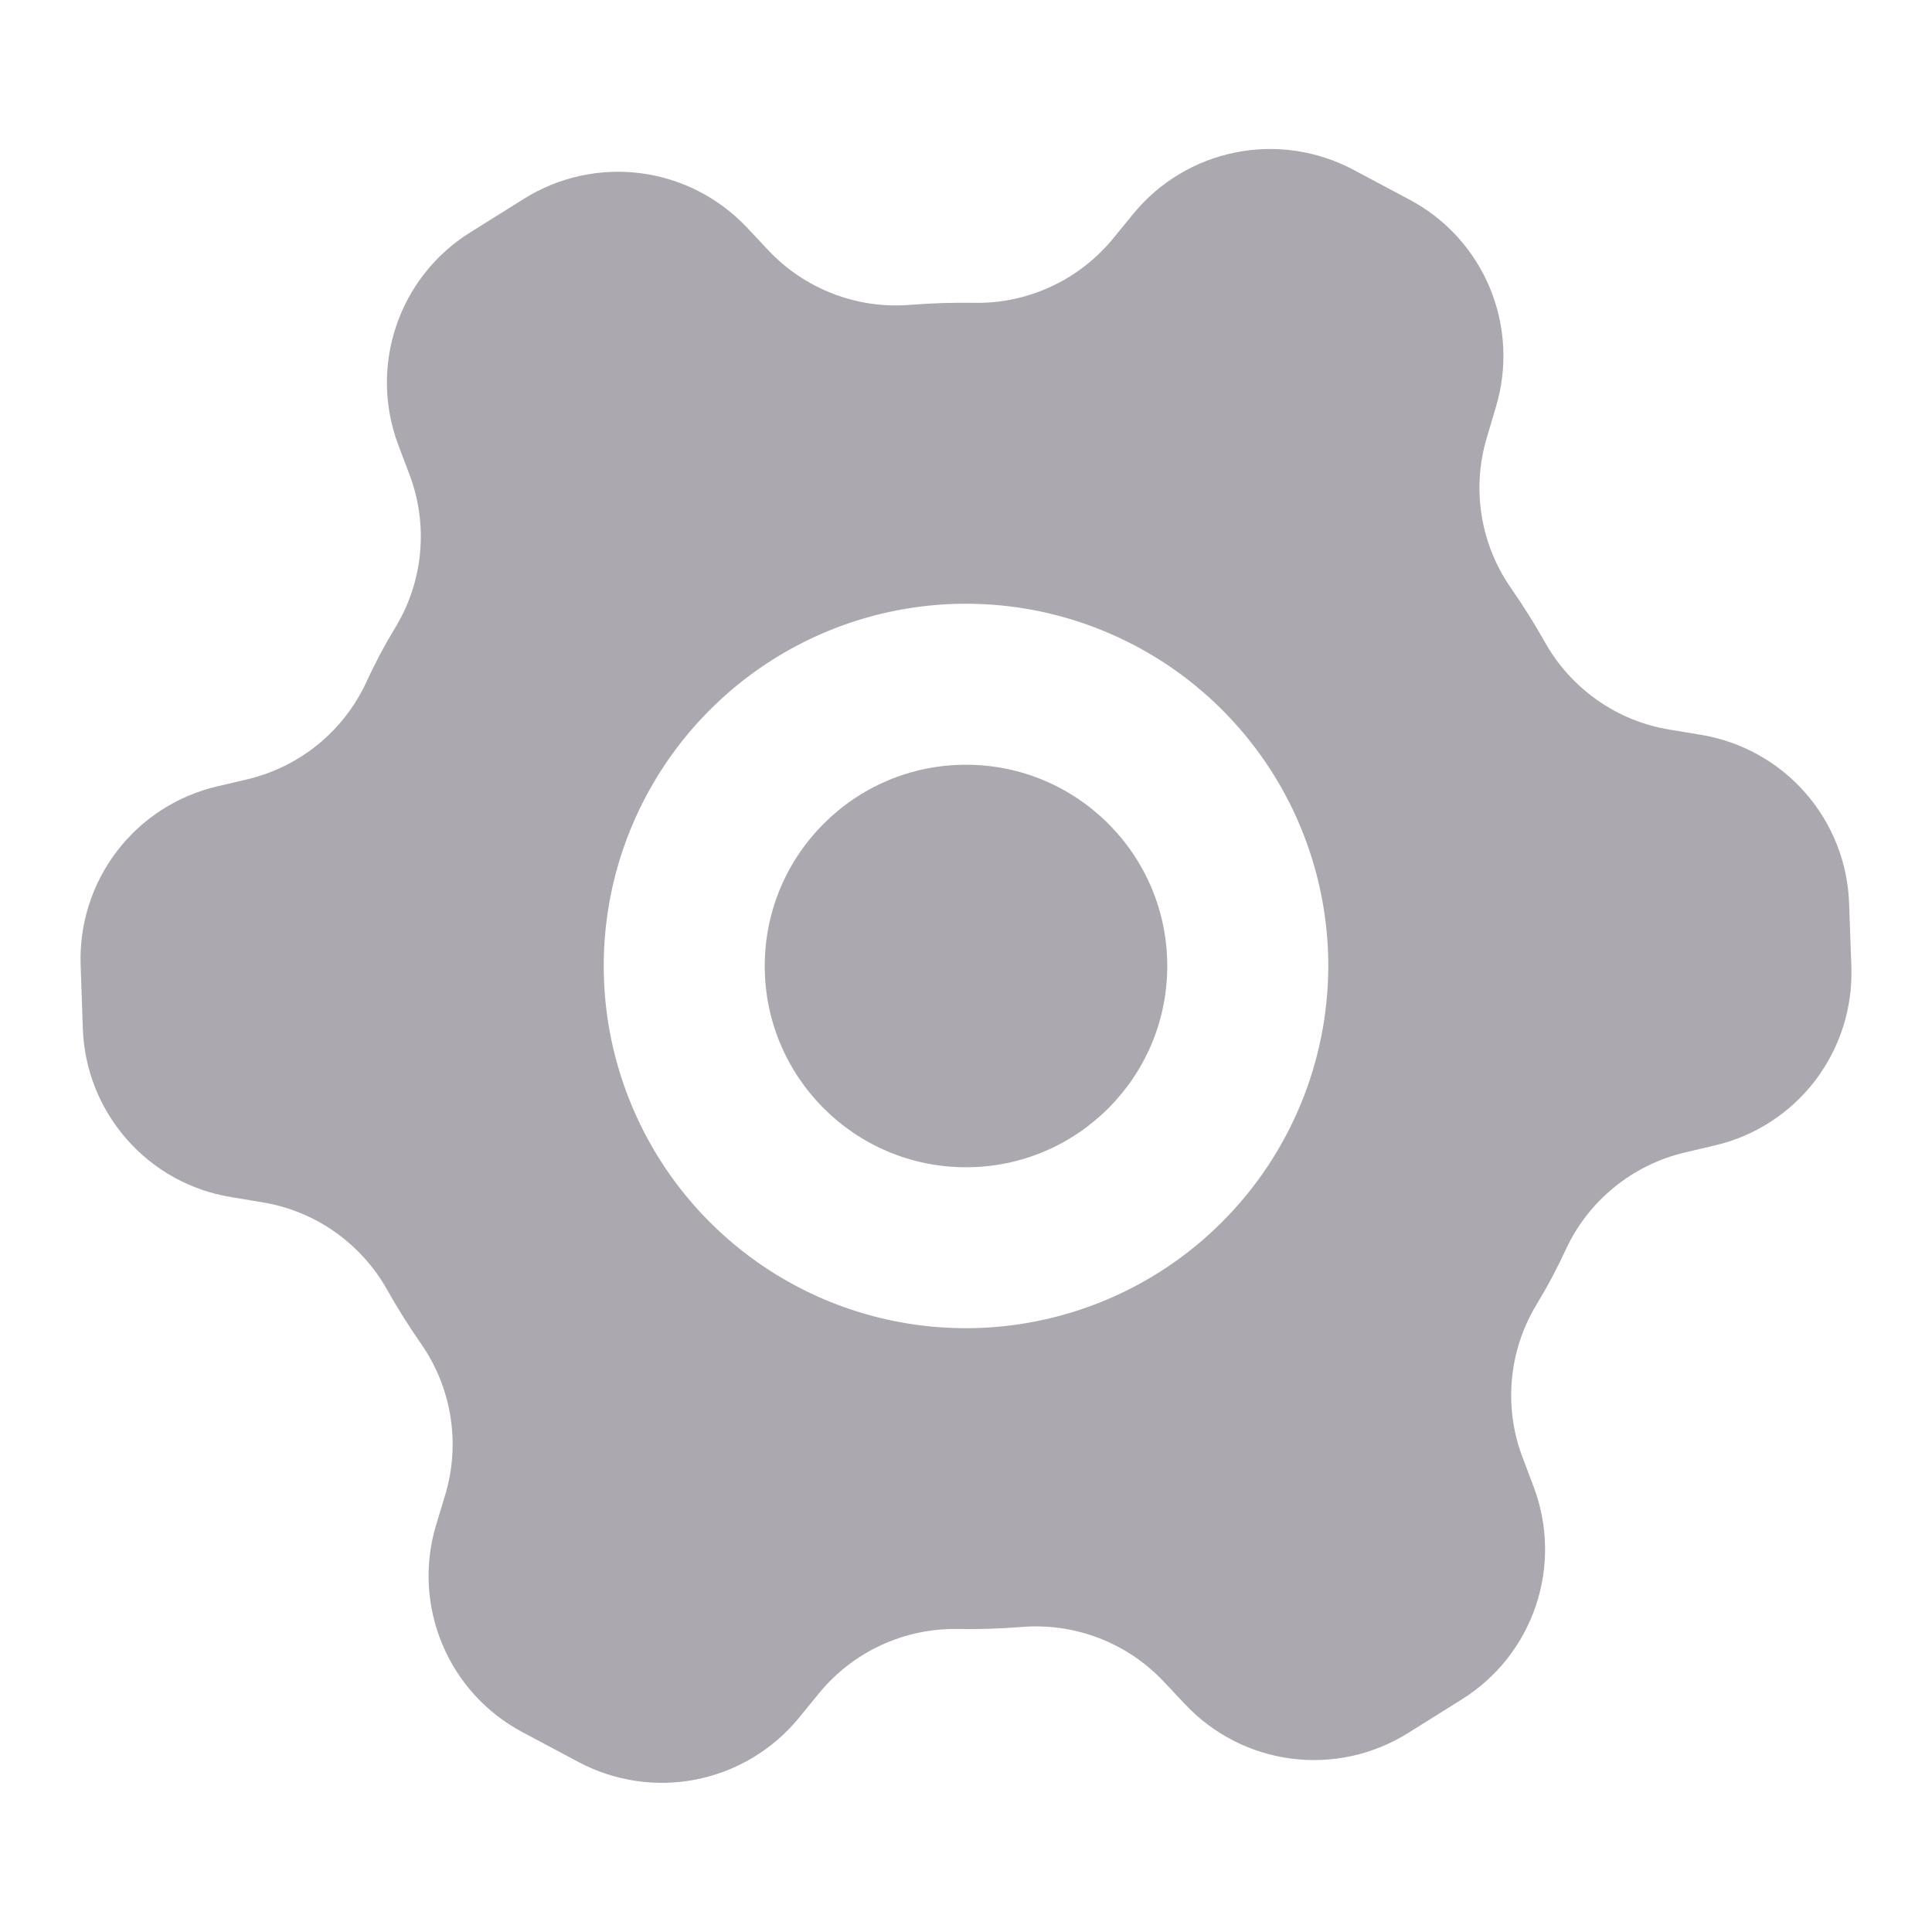 <svg width="23" height="23" viewBox="0 0 23 23" fill="none" xmlns="http://www.w3.org/2000/svg">
<path d="M11.5 13.896C12.823 13.896 13.896 12.823 13.896 11.5C13.896 10.177 12.823 9.104 11.5 9.104C10.177 9.104 9.104 10.177 9.104 11.5C9.104 12.823 10.177 13.896 11.5 13.896Z" fill="#ABA8B0"/>
<path d="M22.013 10.752C21.996 10.266 21.811 9.801 21.489 9.435C21.168 9.07 20.73 8.827 20.25 8.748L19.877 8.686C19.567 8.636 19.273 8.516 19.017 8.336C18.76 8.156 18.547 7.921 18.393 7.647C18.269 7.427 18.135 7.212 17.989 7.003C17.809 6.745 17.689 6.45 17.639 6.139C17.589 5.828 17.61 5.509 17.701 5.208L17.809 4.843C17.949 4.377 17.923 3.876 17.736 3.426C17.548 2.976 17.211 2.605 16.78 2.377L16.11 2.02C15.68 1.792 15.184 1.719 14.707 1.815C14.229 1.911 13.8 2.169 13.492 2.545L13.25 2.841C13.05 3.084 12.798 3.28 12.512 3.412C12.226 3.545 11.914 3.611 11.599 3.605C11.345 3.601 11.091 3.609 10.839 3.629C10.527 3.655 10.212 3.61 9.92 3.498C9.627 3.386 9.363 3.209 9.148 2.981L8.89 2.706C8.555 2.352 8.109 2.124 7.626 2.062C7.143 2 6.653 2.107 6.24 2.365L5.596 2.768C5.183 3.026 4.872 3.419 4.717 3.88C4.561 4.341 4.57 4.842 4.742 5.298L4.875 5.65C4.987 5.946 5.03 6.263 5.001 6.578C4.972 6.893 4.872 7.197 4.708 7.467C4.644 7.573 4.583 7.68 4.524 7.79C4.467 7.901 4.411 8.011 4.36 8.123C4.227 8.41 4.03 8.663 3.786 8.862C3.541 9.062 3.254 9.204 2.946 9.277L2.58 9.363C2.106 9.475 1.685 9.748 1.39 10.136C1.095 10.523 0.943 11.001 0.96 11.488L0.986 12.246C1.003 12.732 1.188 13.198 1.51 13.564C1.831 13.93 2.27 14.173 2.75 14.251L3.123 14.313C3.433 14.364 3.727 14.483 3.983 14.663C4.24 14.843 4.453 15.078 4.607 15.351C4.731 15.572 4.866 15.787 5.011 15.995C5.192 16.254 5.312 16.55 5.362 16.861C5.412 17.172 5.391 17.491 5.301 17.792L5.191 18.157C5.051 18.623 5.077 19.123 5.265 19.573C5.452 20.022 5.79 20.393 6.22 20.621L6.89 20.978C7.32 21.206 7.816 21.279 8.293 21.183C8.771 21.087 9.2 20.829 9.509 20.453L9.75 20.158C9.95 19.914 10.202 19.718 10.488 19.586C10.774 19.454 11.086 19.387 11.401 19.393C11.656 19.397 11.909 19.389 12.161 19.369C12.474 19.343 12.788 19.388 13.08 19.5C13.373 19.612 13.637 19.789 13.852 20.017L14.111 20.292C14.445 20.646 14.891 20.874 15.374 20.936C15.858 20.998 16.347 20.891 16.76 20.633L17.404 20.23C17.817 19.972 18.128 19.579 18.283 19.118C18.439 18.657 18.43 18.156 18.258 17.7L18.125 17.348C18.013 17.052 17.97 16.735 17.999 16.42C18.028 16.105 18.128 15.801 18.292 15.531C18.356 15.425 18.417 15.318 18.476 15.208C18.534 15.098 18.589 14.987 18.641 14.875C18.773 14.588 18.97 14.335 19.215 14.136C19.459 13.936 19.747 13.794 20.054 13.721L20.42 13.635C20.894 13.523 21.315 13.25 21.61 12.863C21.905 12.475 22.057 11.997 22.04 11.511L22.013 10.752ZM11.5 15.812C10.647 15.812 9.813 15.56 9.104 15.086C8.395 14.612 7.842 13.938 7.516 13.15C7.189 12.362 7.104 11.495 7.27 10.659C7.437 9.822 7.848 9.054 8.451 8.451C9.054 7.847 9.822 7.437 10.659 7.27C11.495 7.104 12.362 7.189 13.15 7.516C13.938 7.842 14.612 8.395 15.086 9.104C15.56 9.813 15.813 10.647 15.813 11.5C15.811 12.643 15.357 13.739 14.548 14.548C13.74 15.357 12.643 15.811 11.5 15.812Z" fill="#ABA8B0"/>
</svg>
